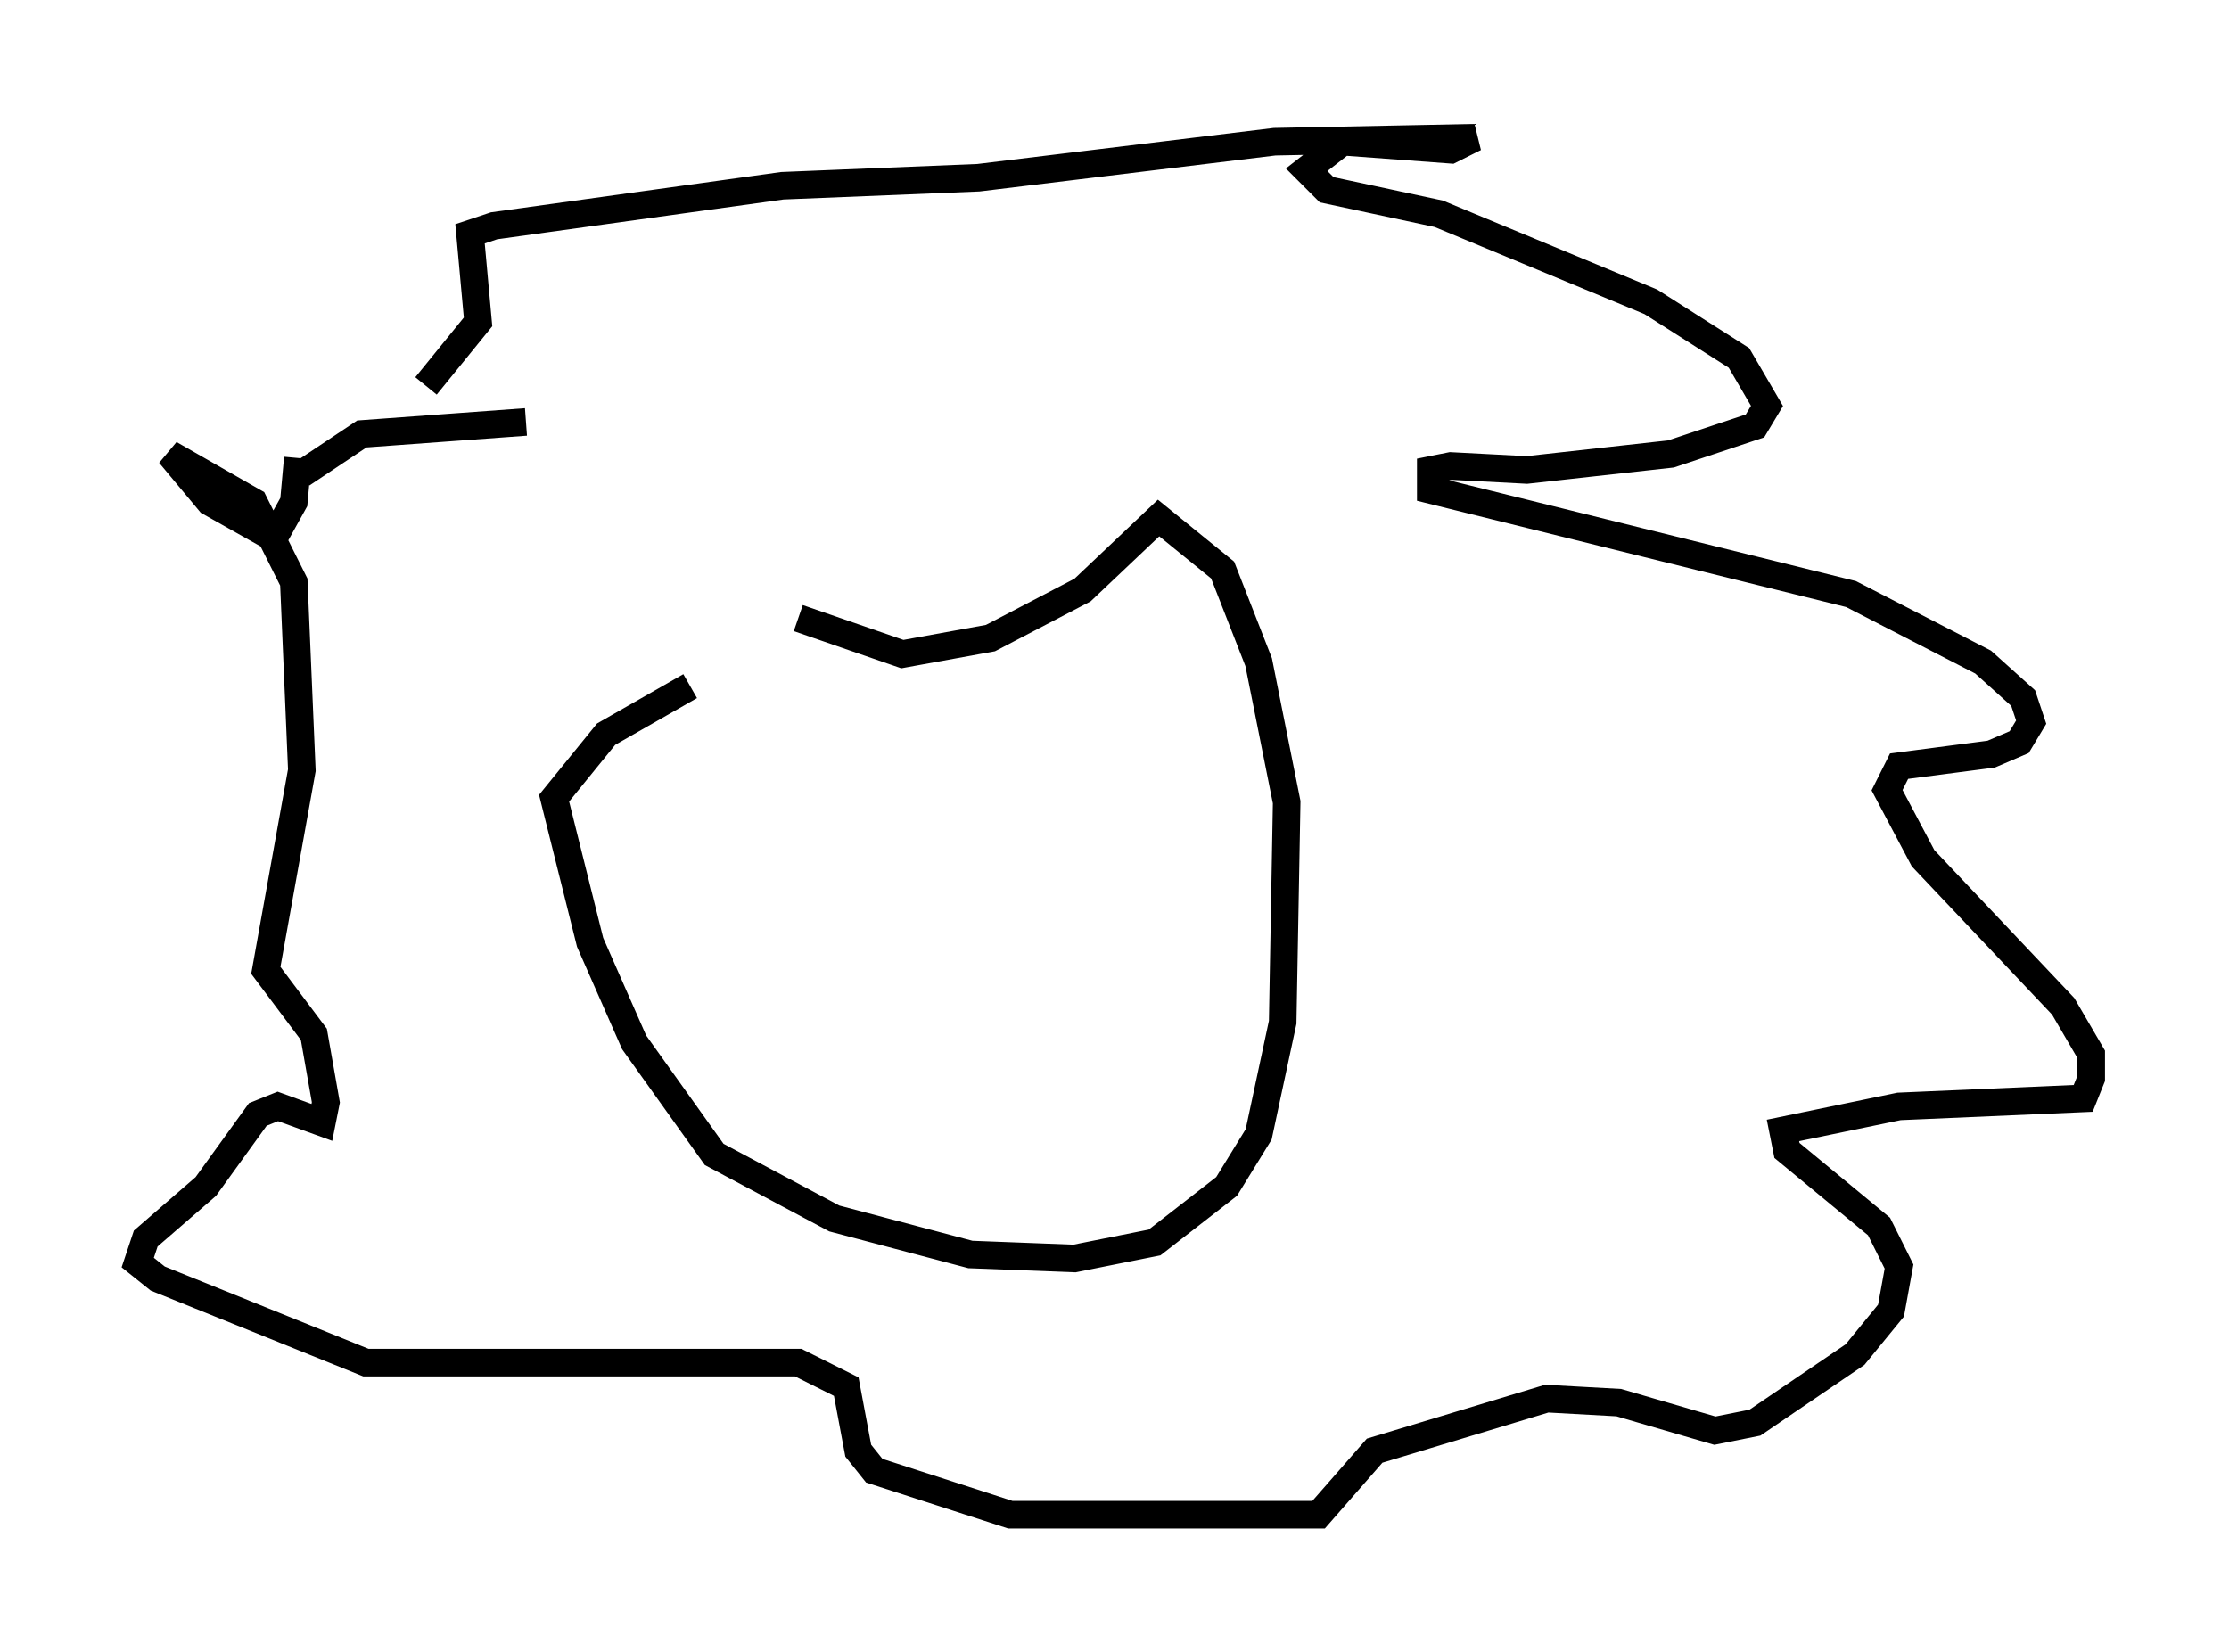 <?xml version="1.0" encoding="utf-8" ?>
<svg baseProfile="full" height="59.966" version="1.1" width="80.883" xmlns="http://www.w3.org/2000/svg" xmlns:ev="http://www.w3.org/2001/xml-events" xmlns:xlink="http://www.w3.org/1999/xlink"><defs /><rect fill="white" height="59.966" width="80.883" x="0" y="0" /><path d="M35.212, 23.447 m-10.168, 1.453 l-3.05, 1.743 -1.888, 2.324 l1.307, 5.229 1.598, 3.631 l2.905, 4.067 4.358, 2.324 l4.939, 1.307 3.777, 0.145 l2.905, -0.581 2.615, -2.034 l1.162, -1.888 0.872, -4.067 l0.145, -7.989 -1.017, -5.084 l-1.307, -3.341 -2.324, -1.888 l-2.76, 2.615 -3.341, 1.743 l-3.196, 0.581 -3.777, -1.307 m-13.508, -8.425 l1.888, -2.324 -0.291, -3.196 l0.872, -0.291 10.458, -1.453 l7.117, -0.291 10.749, -1.307 l7.263, -0.145 -0.872, 0.436 l-3.922, -0.291 -1.307, 1.017 l0.726, 0.726 4.067, 0.872 l7.698, 3.196 3.196, 2.034 l1.017, 1.743 -0.436, 0.726 l-3.05, 1.017 -5.229, 0.581 l-2.76, -0.145 -0.726, 0.145 l0.0, 0.726 15.251, 3.777 l4.793, 2.469 1.453, 1.307 l0.291, 0.872 -0.436, 0.726 l-1.017, 0.436 -3.341, 0.436 l-0.436, 0.872 1.307, 2.469 l5.084, 5.374 1.017, 1.743 l0.0, 0.872 -0.291, 0.726 l-6.682, 0.291 -4.212, 0.872 l0.145, 0.726 3.341, 2.76 l0.726, 1.453 -0.291, 1.598 l-1.307, 1.598 -3.631, 2.469 l-1.453, 0.291 -3.486, -1.017 l-2.615, -0.145 -6.246, 1.888 l-2.034, 2.324 -11.184, 0.0 l-4.939, -1.598 -0.581, -0.726 l-0.436, -2.324 -1.743, -0.872 l-15.687, 0.0 -7.553, -3.05 l-0.726, -0.581 0.291, -0.872 l2.179, -1.888 1.888, -2.615 l0.726, -0.291 1.598, 0.581 l0.145, -0.726 -0.436, -2.469 l-1.743, -2.324 1.307, -7.263 l-0.291, -6.827 -1.453, -2.905 l-3.05, -1.743 1.453, 1.743 l2.324, 1.307 0.726, -1.307 l0.145, -1.598 m0.0, 0.581 l0.0, 0.0 m0.145, 0.0 l2.179, -1.453 5.955, -0.436 " fill="none" stroke="black" stroke-width="1" /></svg>